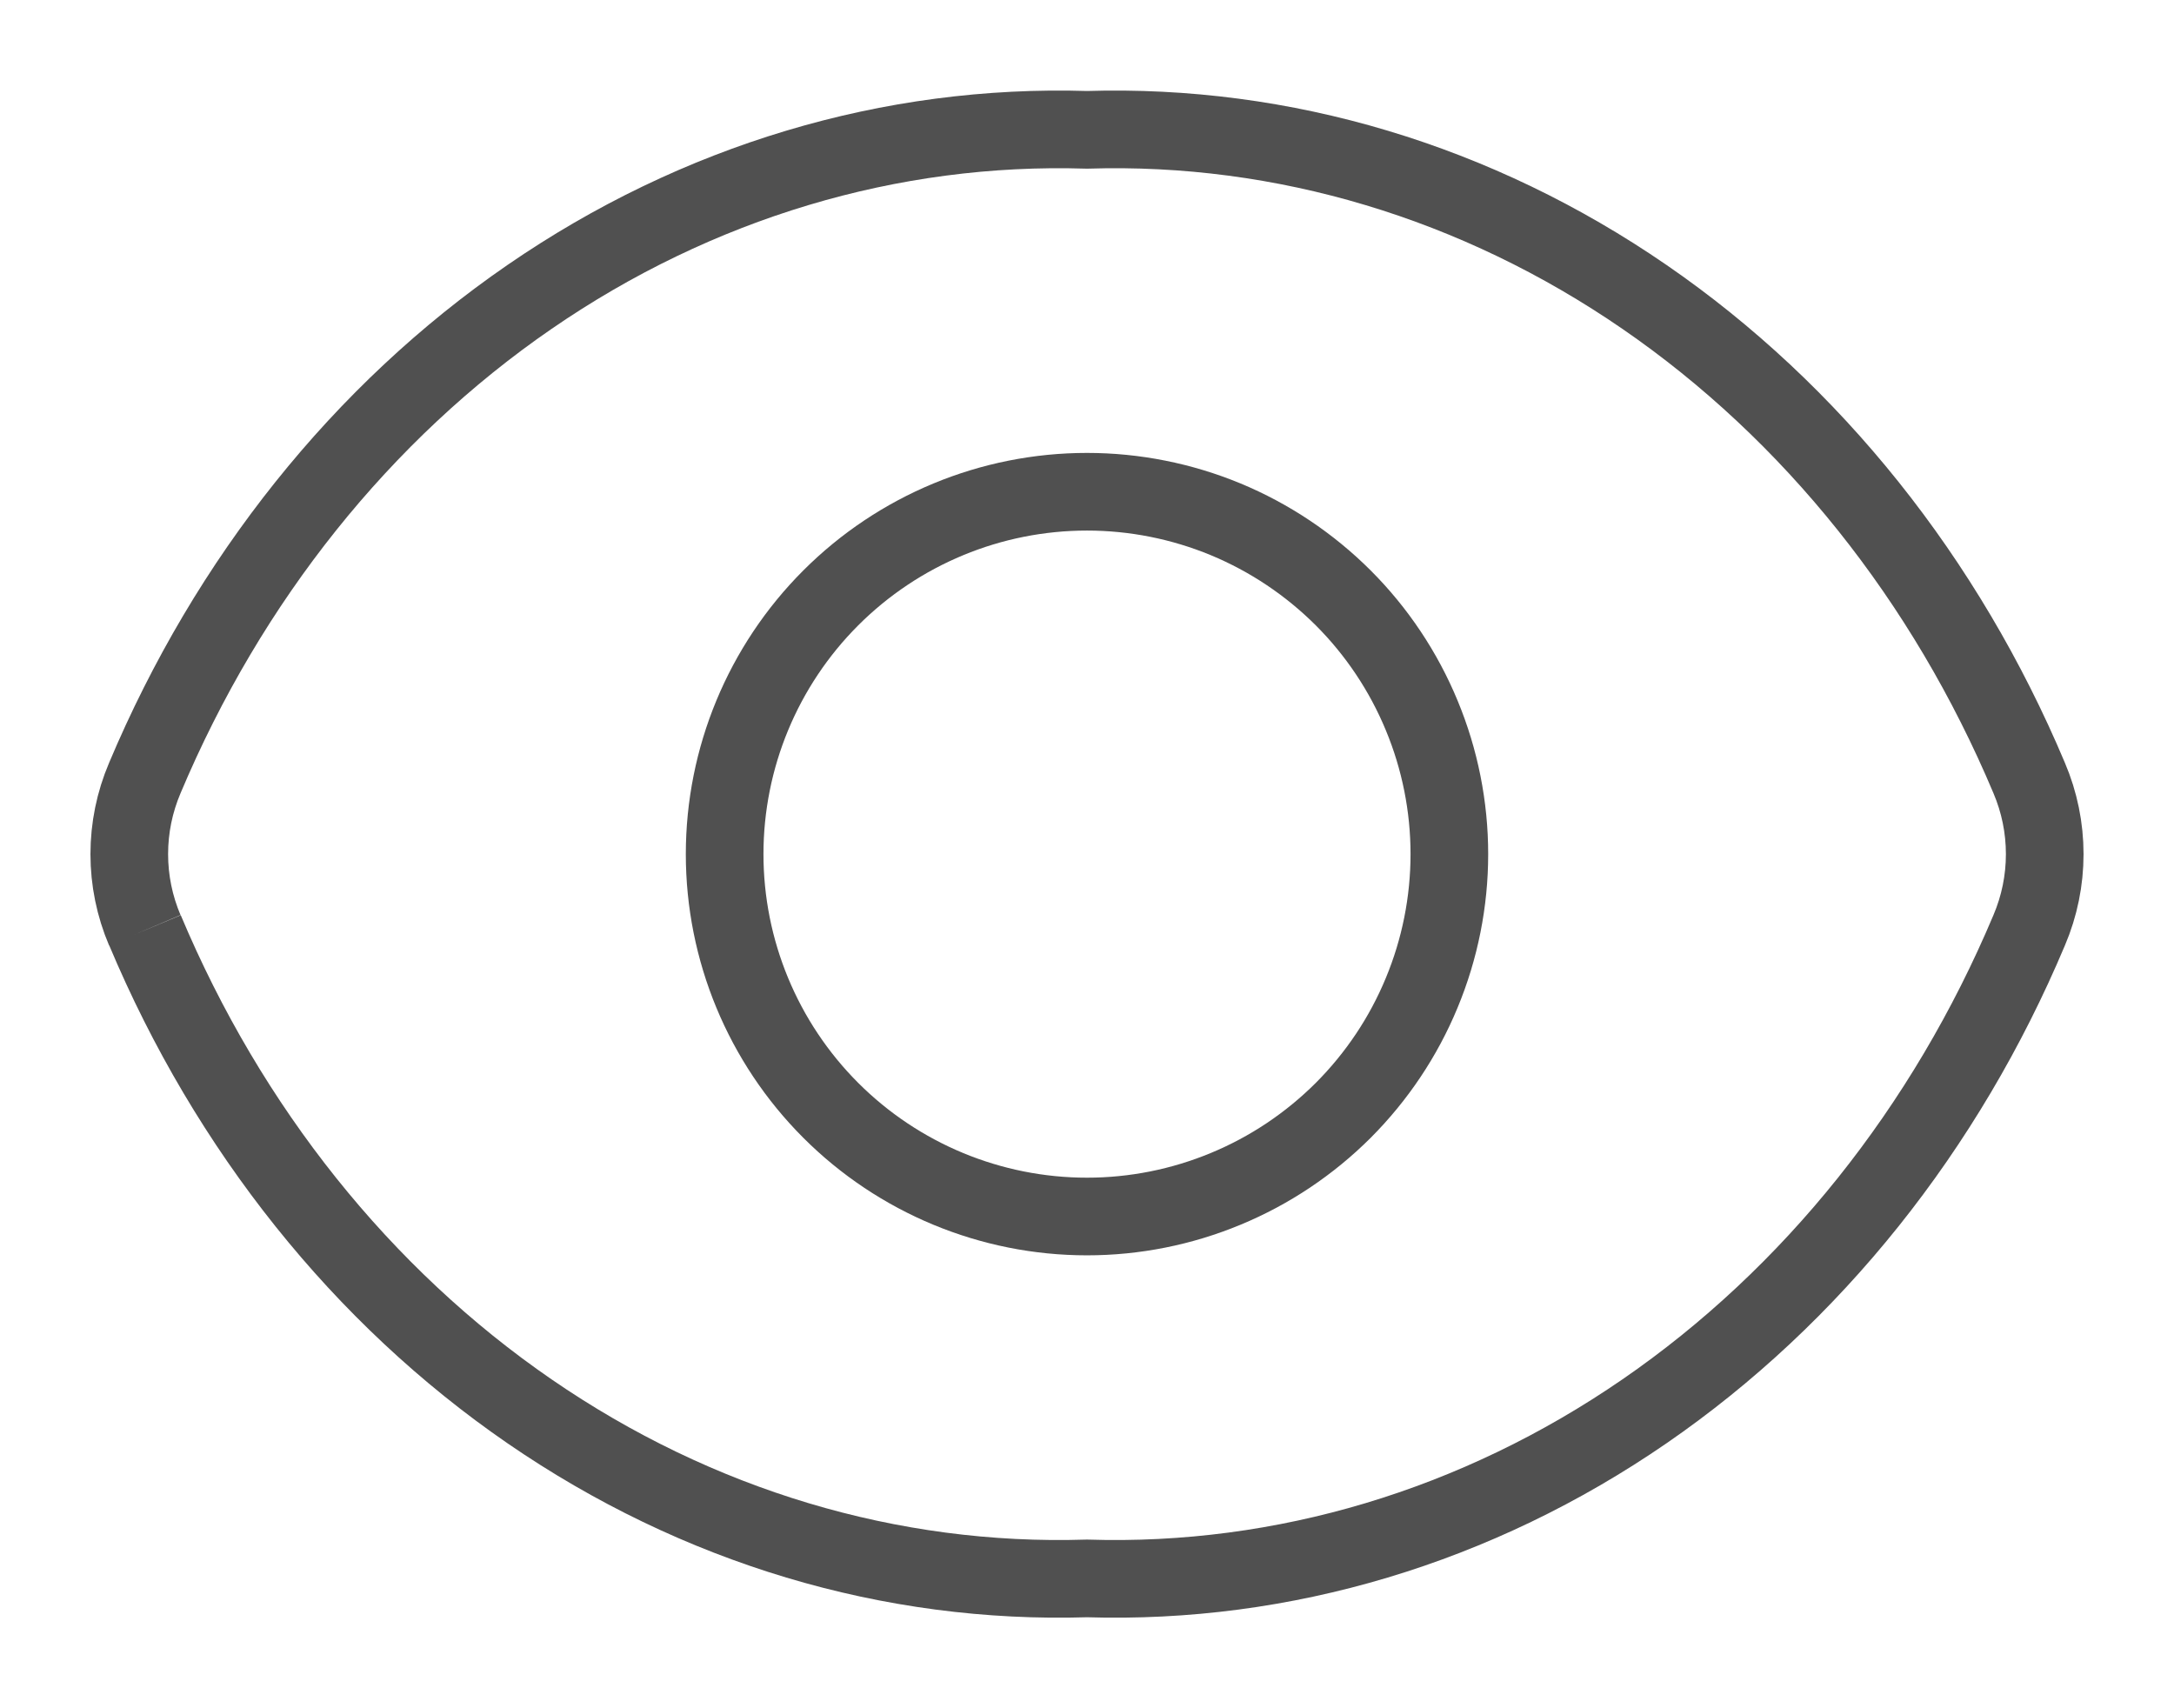 <svg width="28" height="22" viewBox="0 0 28 22" fill="none" xmlns="http://www.w3.org/2000/svg">
<g id="Group">
<path id="Vector" d="M1.865 11.98C1.733 11.67 1.665 11.337 1.665 11C1.665 10.663 1.733 10.33 1.865 10.02C2.943 7.46 4.665 5.307 6.82 3.824C8.975 2.341 11.471 1.593 14 1.672C16.529 1.593 19.024 2.341 21.18 3.824C23.336 5.307 25.057 7.46 26.135 10.02C26.267 10.33 26.335 10.663 26.335 11C26.335 11.337 26.267 11.67 26.135 11.98C25.057 14.54 23.335 16.693 21.18 18.176C19.025 19.659 16.529 20.407 14 20.328C11.471 20.407 8.976 19.659 6.82 18.176C4.664 16.693 2.943 14.54 1.867 11.98" stroke="#505050" strokeWidth="1.5" strokeLinecap="round" strokeLinejoin="round"/>
<path id="Vector_2" d="M14 15.667C14.613 15.667 15.22 15.546 15.786 15.311C16.352 15.077 16.866 14.733 17.3 14.3C17.733 13.866 18.077 13.352 18.311 12.786C18.546 12.22 18.667 11.613 18.667 11C18.667 10.387 18.546 9.78 18.311 9.214C18.077 8.648 17.733 8.133 17.3 7.7C16.866 7.267 16.352 6.923 15.786 6.688C15.22 6.454 14.613 6.333 14 6.333C12.762 6.333 11.575 6.825 10.7 7.7C9.825 8.575 9.333 9.762 9.333 11C9.333 12.238 9.825 13.425 10.7 14.3C11.575 15.175 12.762 15.667 14 15.667Z" stroke="#505050" strokeWidth="1.5" strokeLinecap="round" strokeLinejoin="round"/>
</g>
</svg>
